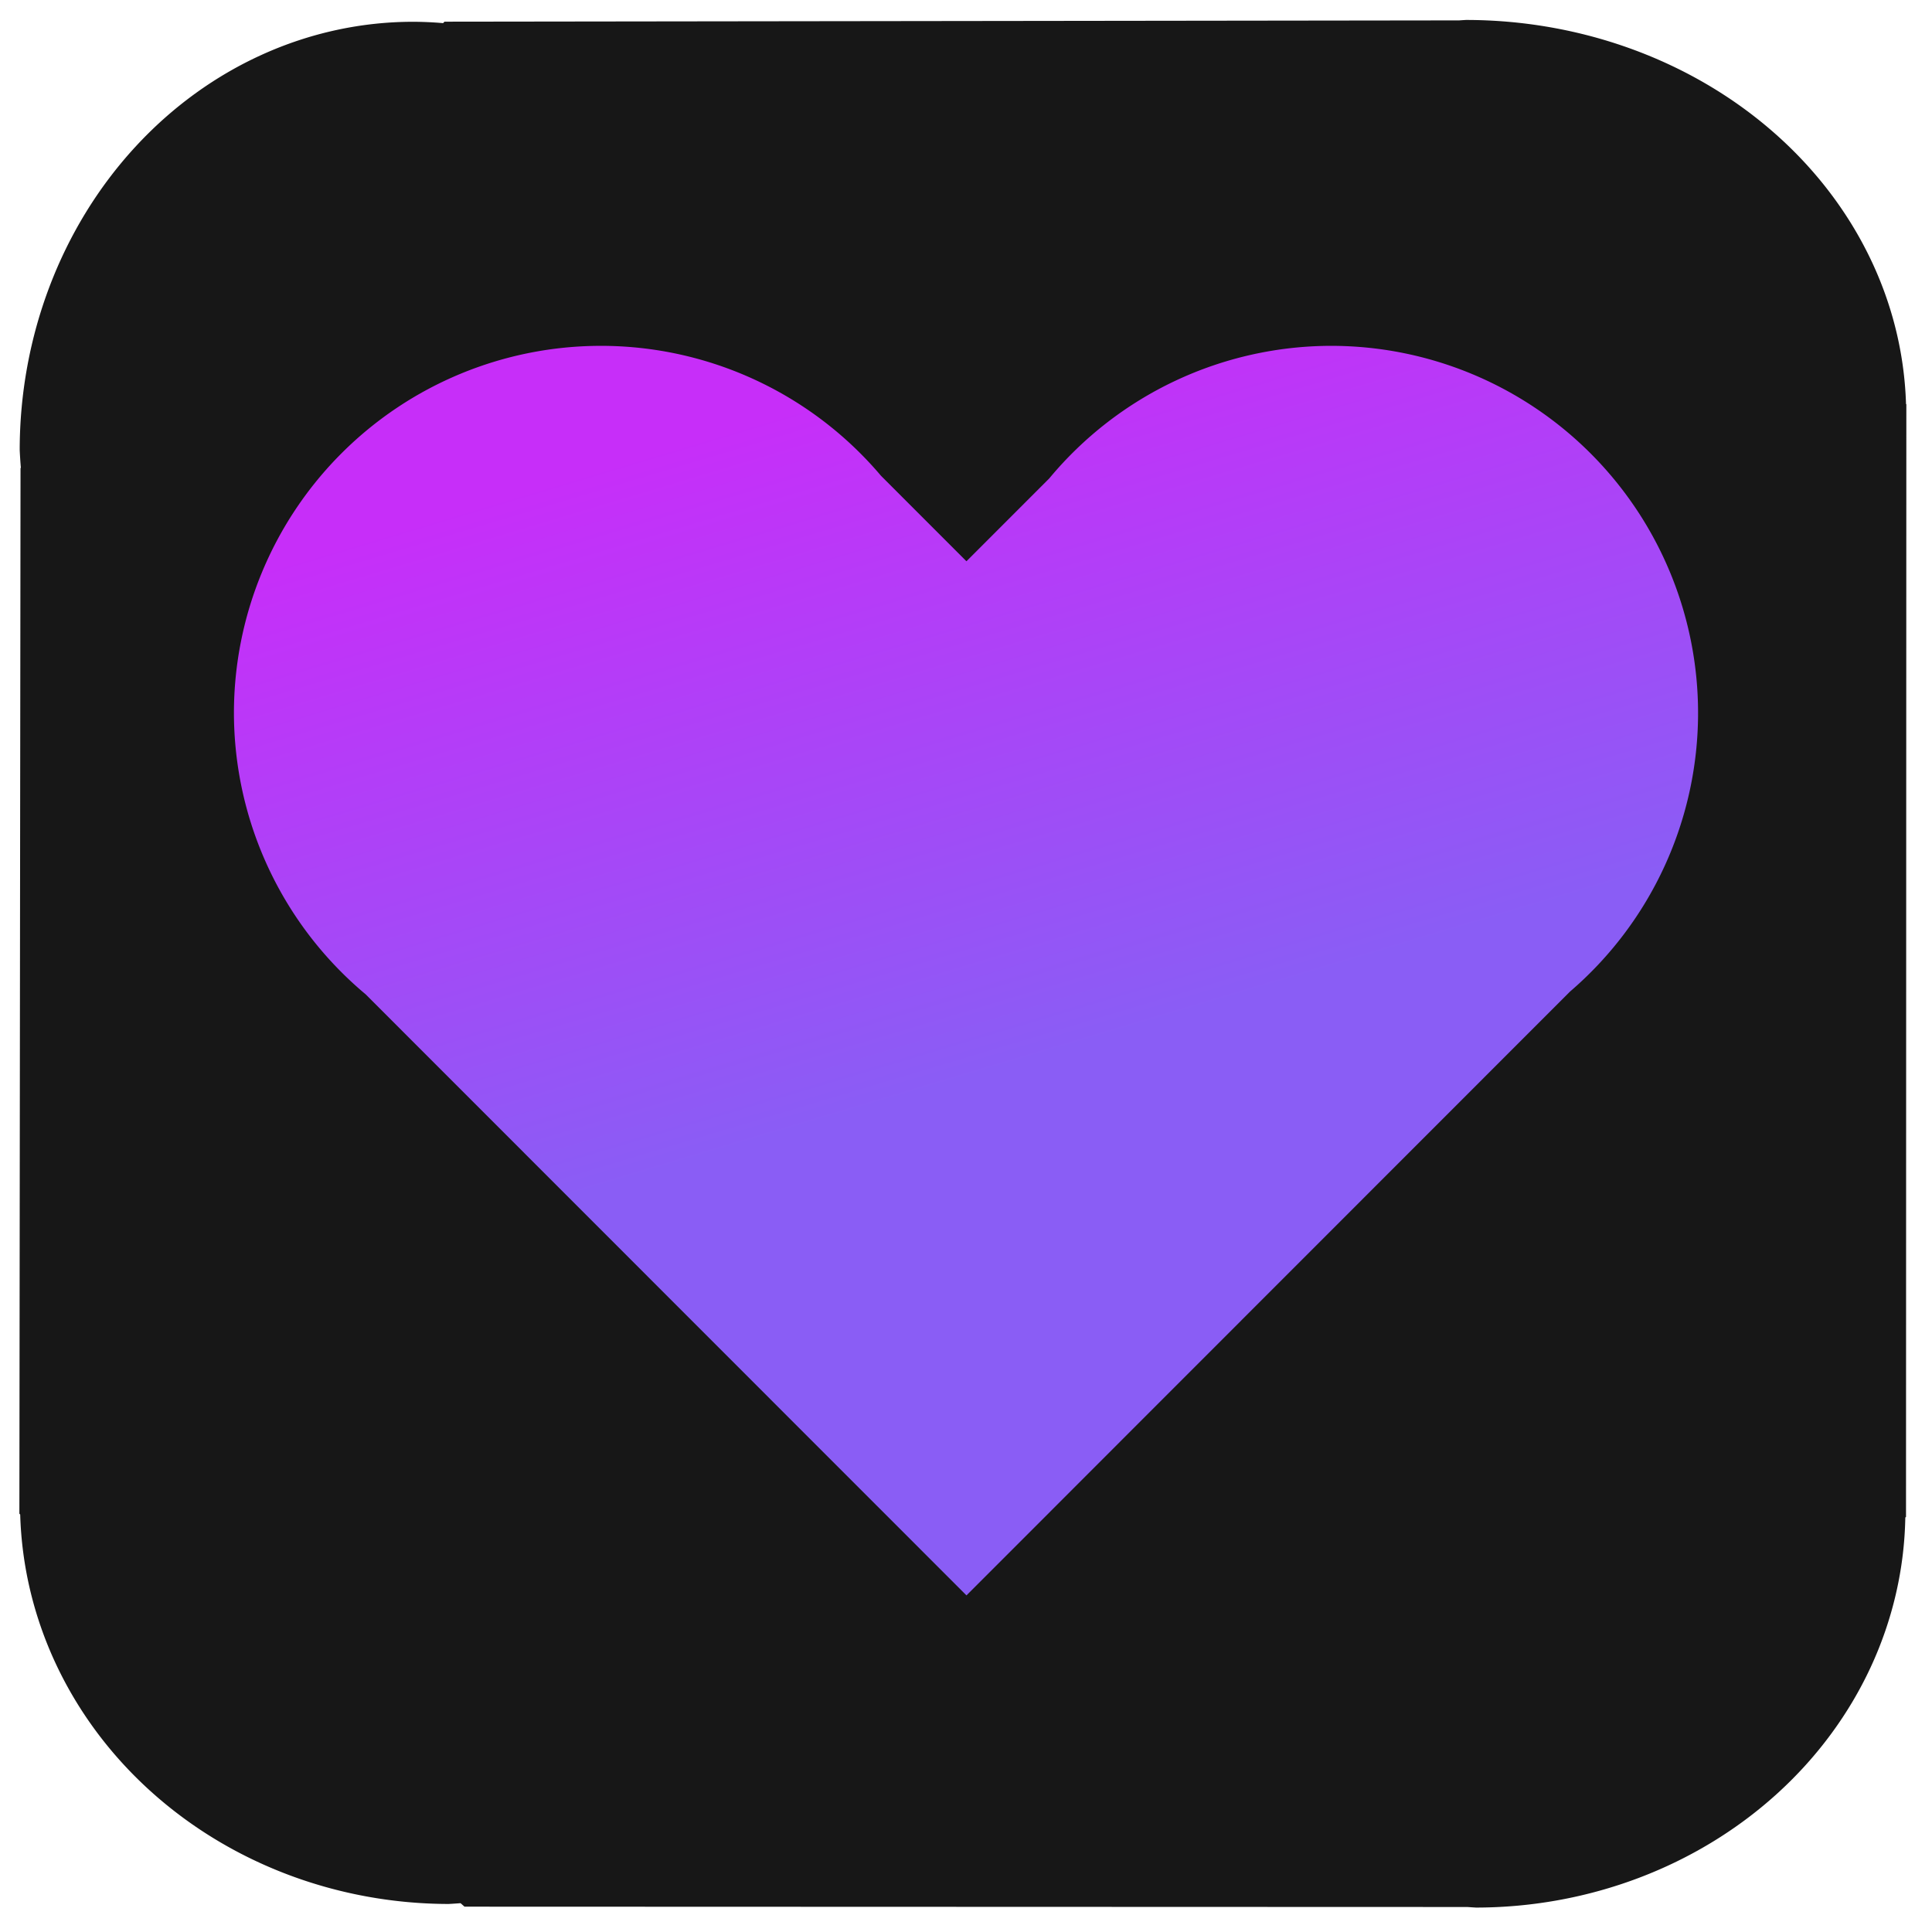 <?xml version="1.0" encoding="UTF-8" standalone="no"?>
<!-- Created with Inkscape (http://www.inkscape.org/) -->

<svg
   version="1.1"
   id="svg1"
   width="512"
   height="512"
   viewBox="0 0 512 512"
   sodipodi:docname="help-browser.svg"
   inkscape:version="1.3 (0e150ed6c4, 2023-07-21)"
   xml:space="preserve"
   xmlns:inkscape="http://www.inkscape.org/namespaces/inkscape"
   xmlns:sodipodi="http://sodipodi.sourceforge.net/DTD/sodipodi-0.dtd"
   xmlns:xlink="http://www.w3.org/1999/xlink"
   xmlns="http://www.w3.org/2000/svg"
   xmlns:svg="http://www.w3.org/2000/svg"><defs
     id="defs1"><linearGradient
       id="linearGradient3"
       inkscape:collect="always"><stop
         style="stop-color:#c72ef9;stop-opacity:1;"
         offset="0"
         id="stop3" /><stop
         style="stop-color:#8a5df5;stop-opacity:1;"
         offset="1"
         id="stop4" /></linearGradient><linearGradient
       inkscape:collect="always"
       xlink:href="#linearGradient3"
       id="linearGradient4"
       x1="174.405"
       y1="94.513"
       x2="232.888"
       y2="289.457"
       gradientUnits="userSpaceOnUse"
       gradientTransform="matrix(0.903,0,0,0.902,26.031,9.748)" /></defs><sodipodi:namedview
     id="namedview1"
     pagecolor="#505050"
     bordercolor="#eeeeee"
     borderopacity="1"
     inkscape:showpageshadow="0"
     inkscape:pageopacity="0"
     inkscape:pagecheckerboard="0"
     inkscape:deskcolor="#505050"
     inkscape:zoom="1.1490485"
     inkscape:cx="180.14905"
     inkscape:cy="278.49129"
     inkscape:window-width="1920"
     inkscape:window-height="1028"
     inkscape:window-x="0"
     inkscape:window-y="28"
     inkscape:window-maximized="1"
     inkscape:current-layer="layer3" /><g
     inkscape:groupmode="layer"
     id="layer2"
     inkscape:label="background"
     style="display:inline;fill:#4b00ff;fill-opacity:1"><path
       id="path11"
       style="fill:#171717;fill-opacity:1;stroke-width:1.685"
       d="M 388.486 -5.289 A 116.7 104.565 0 0 1 386.695 -5.404 L 117.793 -5.744 L 117.426 -6.131 A 104.304 113.515 0 0 1 109.525 -5.771 A 104.304 113.515 0 0 1 5.223 -119.287 A 104.304 113.515 0 0 1 5.529 -123.963 L 5.439 -124.059 L 5.135 -401.158 L 5.354 -401.352 A 113.761 106.027 0 0 1 118.9 -504.572 A 113.761 106.027 0 0 1 122.053 -504.361 L 123.102 -505.287 L 388.857 -505.375 A 113.884 105.042 0 0 1 391.17 -505.527 A 113.884 105.042 0 0 1 504.926 -402.152 L 505.113 -401.984 L 505.201 -107.133 L 505.113 -107.053 A 116.7 104.565 0 0 1 388.486 -5.289 z "
       transform="scale(1,-1)" /></g><g
     inkscape:groupmode="layer"
     id="layer3"
     inkscape:label="hello"
     transform="translate(-2.785,22.279)"><path
       id="path1"
       style="fill:url(#linearGradient4);fill-opacity:1;stroke:#e2e2e2;stroke-width:16.7;stroke-linecap:round;stroke-linejoin:round;stroke-opacity:0"
       d="m 162.049,69.373 a 97.27,97.311 0 0 0 -97.269,97.31 97.27,97.311 0 0 0 34.891,74.532 l 135.291,135.348 0.002,-0.002 23.945,23.955 28.198,-28.208 -0.002,-0.005 131.744,-131.8 a 97.27,97.311 0 0 0 33.942,-73.822 97.27,97.311 0 0 0 -97.269,-97.31 97.27,97.311 0 0 0 -74.677,35.142 l -21.942,21.951 -22.65,-22.662 A 97.27,97.311 0 0 0 162.049,69.372 Z" /></g></svg>
